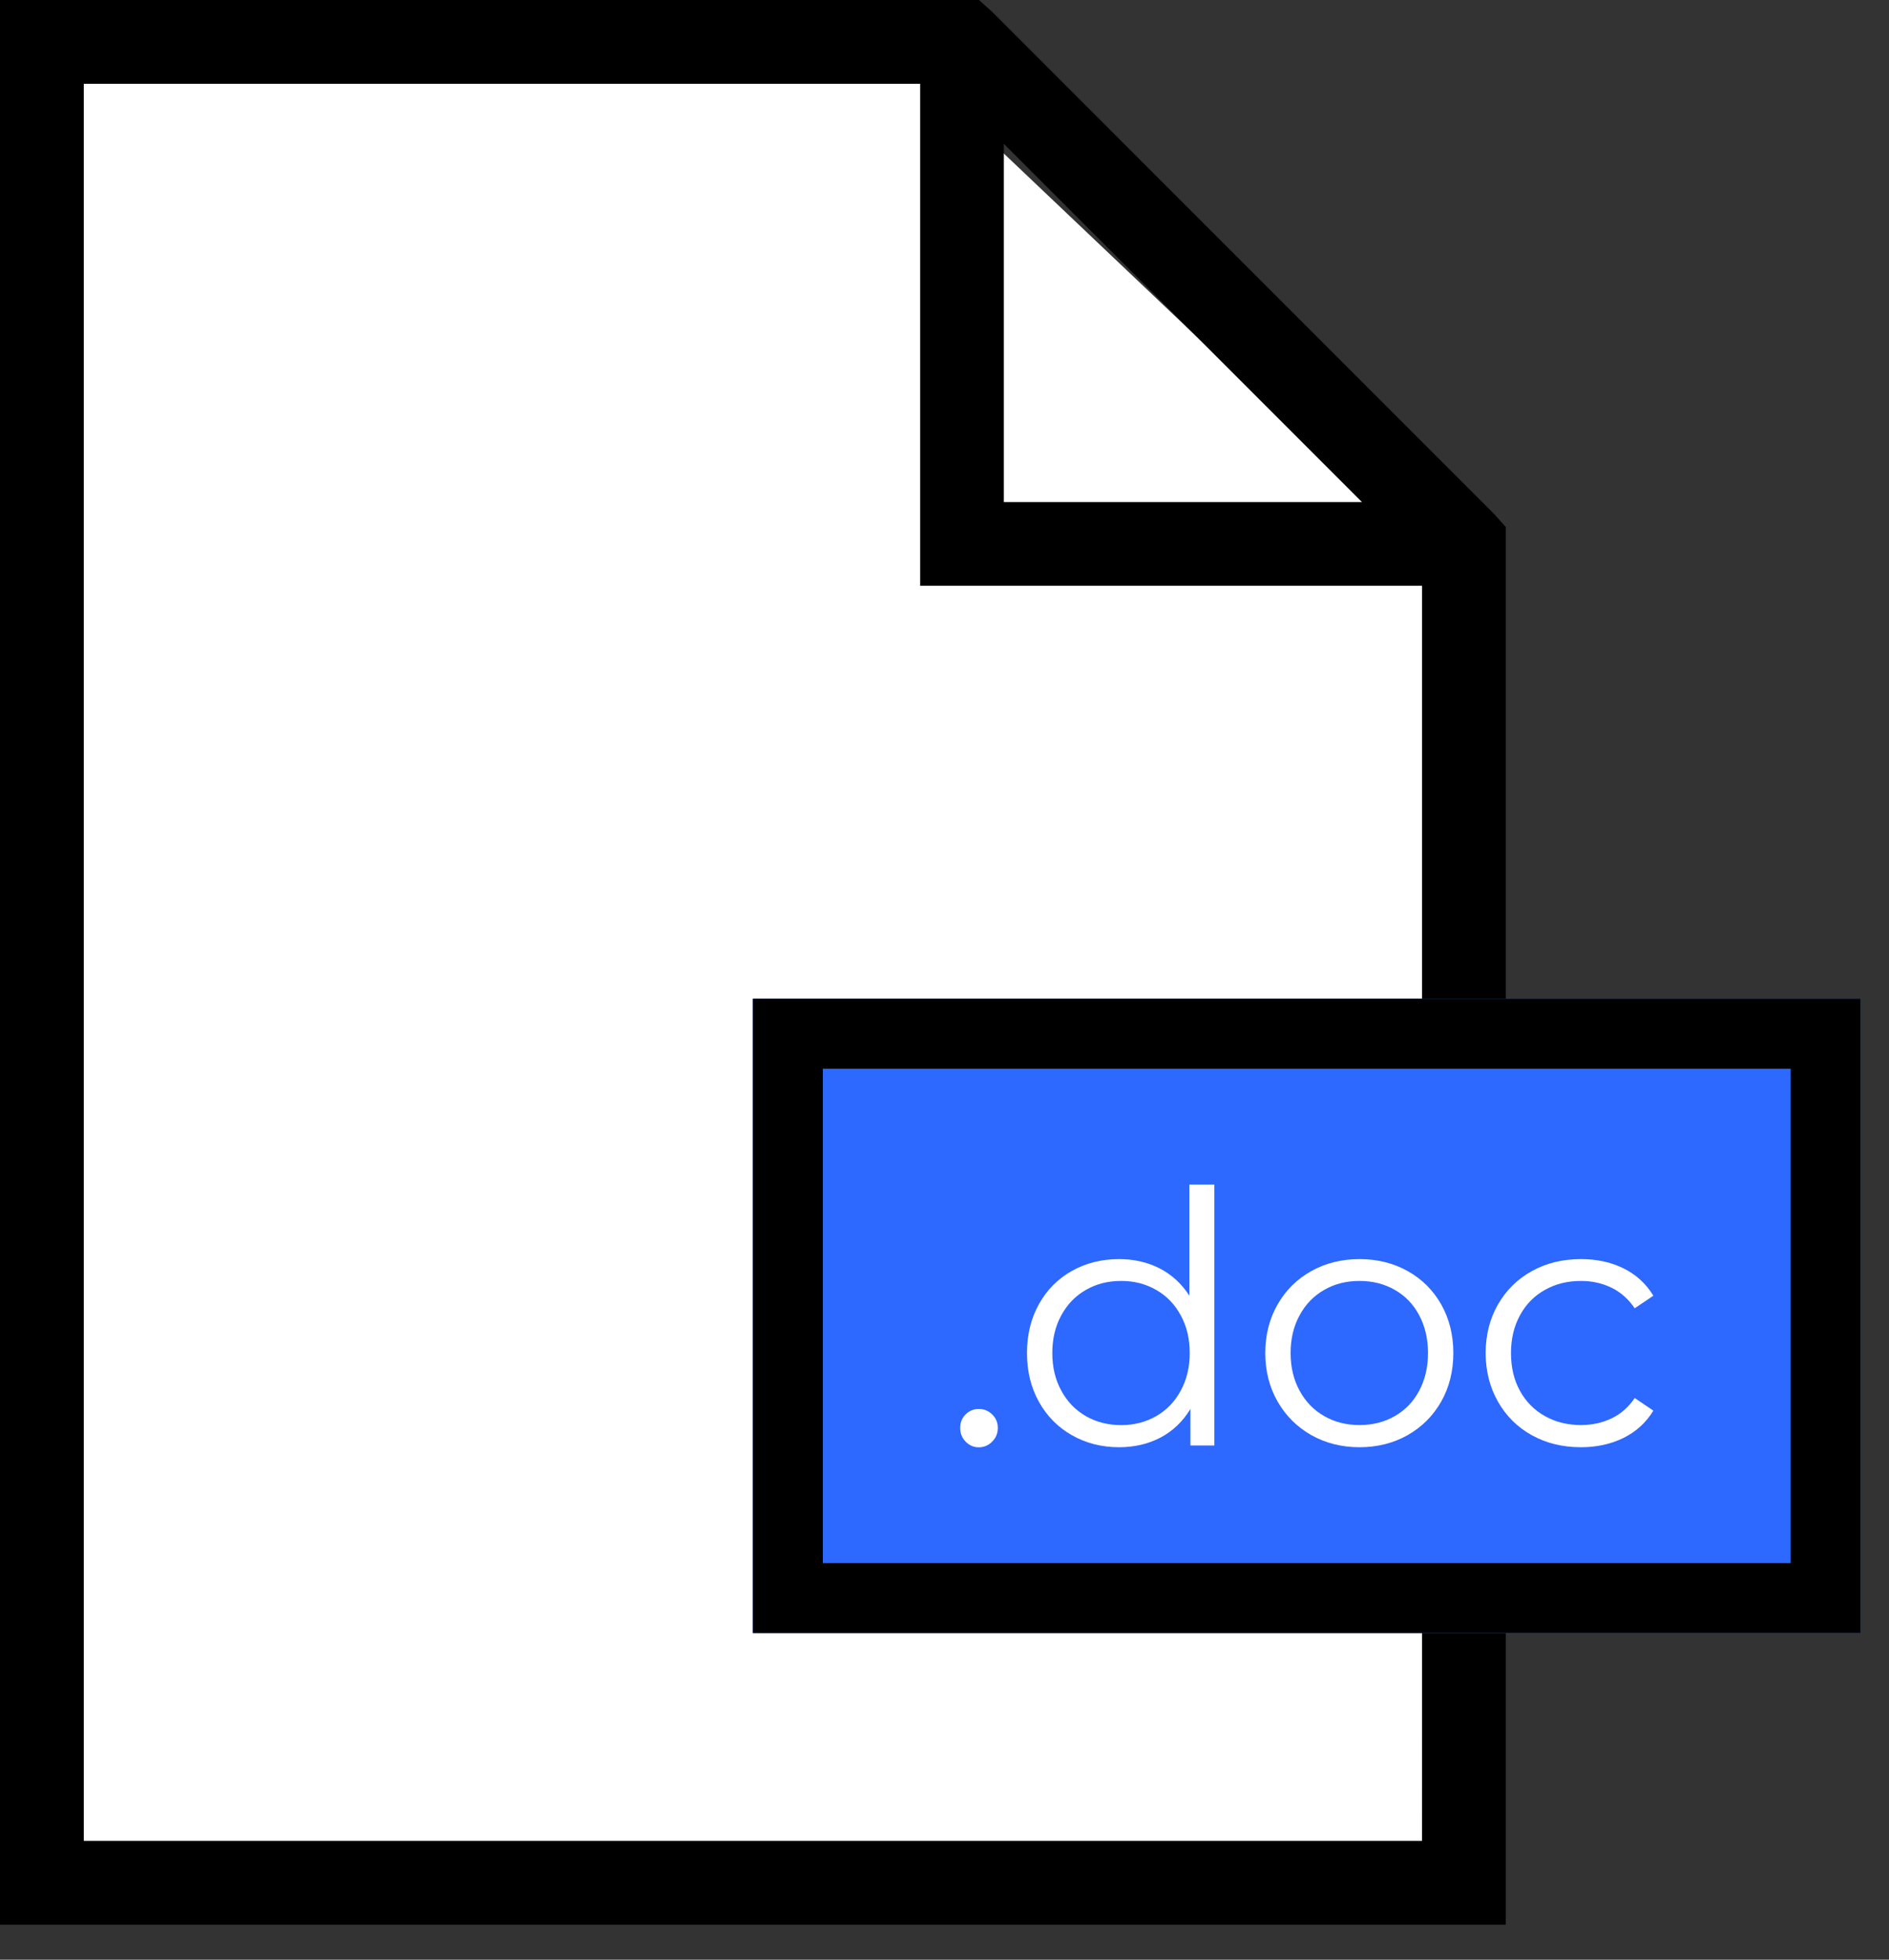 <?xml version="1.0" encoding="UTF-8"?><svg version="1.1" width="27px" height="28px" viewBox="0 0 27.0 28.0" xmlns="http://www.w3.org/2000/svg" xmlns:xlink="http://www.w3.org/1999/xlink"><rect x="0" y="0" width="27.0" height="28.0" fill="#333333" stroke="none"/><defs><clipPath id="i0"><path d="M788,0 L788,501 L0,501 L0,0 L788,0 Z"></path></clipPath><clipPath id="i1"><path d="M12.101,0 L19.215,6.753 L19.13,25.109 L0,25.109 L0,0 L12.101,0 Z"></path></clipPath><clipPath id="i2"><path d="M13.993,0 L14.18,0.168 L21.354,7.342 L21.522,7.529 L21.522,27.5 L0,27.5 L0,0 L13.993,0 Z M13.152,1.196 L1.196,1.196 L1.196,26.304 L20.326,26.304 L20.326,8.37 L13.152,8.37 L13.152,1.196 Z M14.348,2.055 L14.348,7.174 L19.467,7.174 L14.348,2.055 Z"></path></clipPath><clipPath id="i3"><path d="M15.833,0 L15.833,9.063 L0,9.063 L0,0 L15.833,0 Z"></path></clipPath><clipPath id="i4"><path d="M0.266,0 C0.34,0 0.404,0.026 0.457,0.078 C0.511,0.13 0.538,0.194 0.538,0.271 C0.538,0.348 0.511,0.414 0.457,0.467 C0.404,0.521 0.34,0.548 0.266,0.548 C0.193,0.548 0.13,0.521 0.078,0.467 C0.026,0.414 0,0.348 0,0.271 C0,0.194 0.026,0.13 0.078,0.078 C0.13,0.026 0.193,0 0.266,0 Z"></path></clipPath><clipPath id="i5"><path d="M2.678,0 L2.678,3.728 L2.336,3.728 L2.336,3.206 C2.229,3.383 2.088,3.519 1.912,3.613 C1.736,3.706 1.537,3.753 1.316,3.753 C1.069,3.753 0.844,3.696 0.643,3.582 C0.442,3.468 0.285,3.309 0.171,3.105 C0.057,2.901 0,2.668 0,2.407 C0,2.145 0.057,1.913 0.171,1.708 C0.285,1.504 0.442,1.346 0.643,1.233 C0.844,1.121 1.069,1.065 1.316,1.065 C1.531,1.065 1.724,1.11 1.897,1.198 C2.069,1.287 2.211,1.417 2.321,1.588 L2.321,0 L2.678,0 Z M1.347,1.377 C1.159,1.377 0.991,1.419 0.842,1.505 C0.693,1.59 0.575,1.712 0.49,1.869 C0.404,2.026 0.362,2.206 0.362,2.407 C0.362,2.608 0.404,2.787 0.49,2.944 C0.575,3.102 0.693,3.223 0.842,3.309 C0.991,3.394 1.159,3.437 1.347,3.437 C1.531,3.437 1.697,3.394 1.846,3.309 C1.996,3.223 2.113,3.102 2.198,2.944 C2.284,2.787 2.326,2.608 2.326,2.407 C2.326,2.206 2.284,2.026 2.198,1.869 C2.113,1.712 1.996,1.59 1.846,1.505 C1.697,1.419 1.531,1.377 1.347,1.377 Z"></path></clipPath><clipPath id="i6"><path d="M1.347,0 C1.601,0 1.831,0.057 2.035,0.171 C2.239,0.285 2.399,0.444 2.515,0.648 C2.63,0.852 2.688,1.084 2.688,1.342 C2.688,1.599 2.63,1.831 2.515,2.035 C2.399,2.239 2.239,2.399 2.035,2.515 C1.831,2.63 1.601,2.688 1.347,2.688 C1.092,2.688 0.863,2.63 0.658,2.515 C0.454,2.399 0.293,2.239 0.176,2.035 C0.059,1.831 0,1.599 0,1.342 C0,1.084 0.059,0.852 0.176,0.648 C0.293,0.444 0.454,0.285 0.658,0.171 C0.863,0.057 1.092,0 1.347,0 Z M1.347,0.312 C1.159,0.312 0.991,0.354 0.842,0.44 C0.693,0.525 0.575,0.646 0.49,0.804 C0.404,0.961 0.362,1.141 0.362,1.342 C0.362,1.542 0.404,1.722 0.49,1.879 C0.575,2.037 0.693,2.158 0.842,2.243 C0.991,2.329 1.159,2.371 1.347,2.371 C1.534,2.371 1.702,2.329 1.851,2.243 C2.001,2.158 2.117,2.037 2.201,1.879 C2.284,1.722 2.326,1.542 2.326,1.342 C2.326,1.141 2.284,0.961 2.201,0.804 C2.117,0.646 2.001,0.525 1.851,0.44 C1.702,0.354 1.534,0.312 1.347,0.312 Z"></path></clipPath><clipPath id="i7"><path d="M1.362,0 C1.589,0 1.793,0.044 1.972,0.133 C2.151,0.222 2.293,0.352 2.397,0.523 L2.13,0.703 C2.043,0.573 1.933,0.475 1.799,0.409 C1.665,0.344 1.519,0.312 1.362,0.312 C1.171,0.312 0.999,0.354 0.847,0.44 C0.694,0.525 0.575,0.646 0.49,0.804 C0.404,0.961 0.362,1.141 0.362,1.342 C0.362,1.546 0.404,1.726 0.49,1.882 C0.575,2.037 0.694,2.158 0.847,2.243 C0.999,2.329 1.171,2.371 1.362,2.371 C1.519,2.371 1.665,2.34 1.799,2.276 C1.933,2.212 2.043,2.115 2.13,1.985 L2.397,2.165 C2.293,2.336 2.15,2.466 1.97,2.555 C1.789,2.644 1.586,2.688 1.362,2.688 C1.1,2.688 0.867,2.631 0.661,2.517 C0.455,2.403 0.293,2.243 0.176,2.037 C0.059,1.831 0,1.599 0,1.342 C0,1.084 0.059,0.852 0.176,0.648 C0.293,0.444 0.455,0.285 0.661,0.171 C0.867,0.057 1.1,0 1.362,0 Z"></path></clipPath></defs><g transform="translate(-464.0 -80.0)"><g clip-path="url(#i0)"><g transform="translate(464 80.0)"><g transform="translate(1.196 1.196)"><g clip-path="url(#i1)"><polygon points="0,0 19.215,0 19.215,25.109 0,25.109 0,0" stroke="none" fill="#FFFFFF"></polygon></g></g><g clip-path="url(#i2)"><polygon points="0,0 21.522,0 21.522,27.5 0,27.5 0,0" stroke="none" fill="#000000"></polygon></g><g transform="translate(10.761 14.27)"><g transform=""><g clip-path="url(#i3)"><polygon points="0,0 15.833,0 15.833,9.063 0,9.063 0,0" stroke="none" fill="#2D68FF"></polygon><polygon points="0,0 15.833,0 15.833,9.063 0,9.063 0,0 0,0" stroke="#000000" stroke-width="2" fill="none" stroke-miterlimit="5"></polygon></g></g><g transform="translate(2.963 2.655)"><g transform="translate(0.0 3.206)"><g clip-path="url(#i4)"><polygon points="0,0 0.538,0 0.538,0.548 0,0.548 0,0" stroke="none" fill="#FFFFFF"></polygon></g></g><g transform="translate(0.955 0.0)"><g clip-path="url(#i5)"><polygon points="0,0 2.678,0 2.678,3.753 0,3.753 0,0" stroke="none" fill="#FFFFFF"></polygon></g></g><g transform="translate(4.361 1.065)"><g clip-path="url(#i6)"><polygon points="0,0 2.688,0 2.688,2.688 0,2.688 0,0" stroke="none" fill="#FFFFFF"></polygon></g></g><g transform="translate(7.511 1.065)"><g clip-path="url(#i7)"><polygon points="0,0 2.397,0 2.397,2.688 0,2.688 0,0" stroke="none" fill="#FFFFFF"></polygon></g></g></g></g></g></g></g></svg>